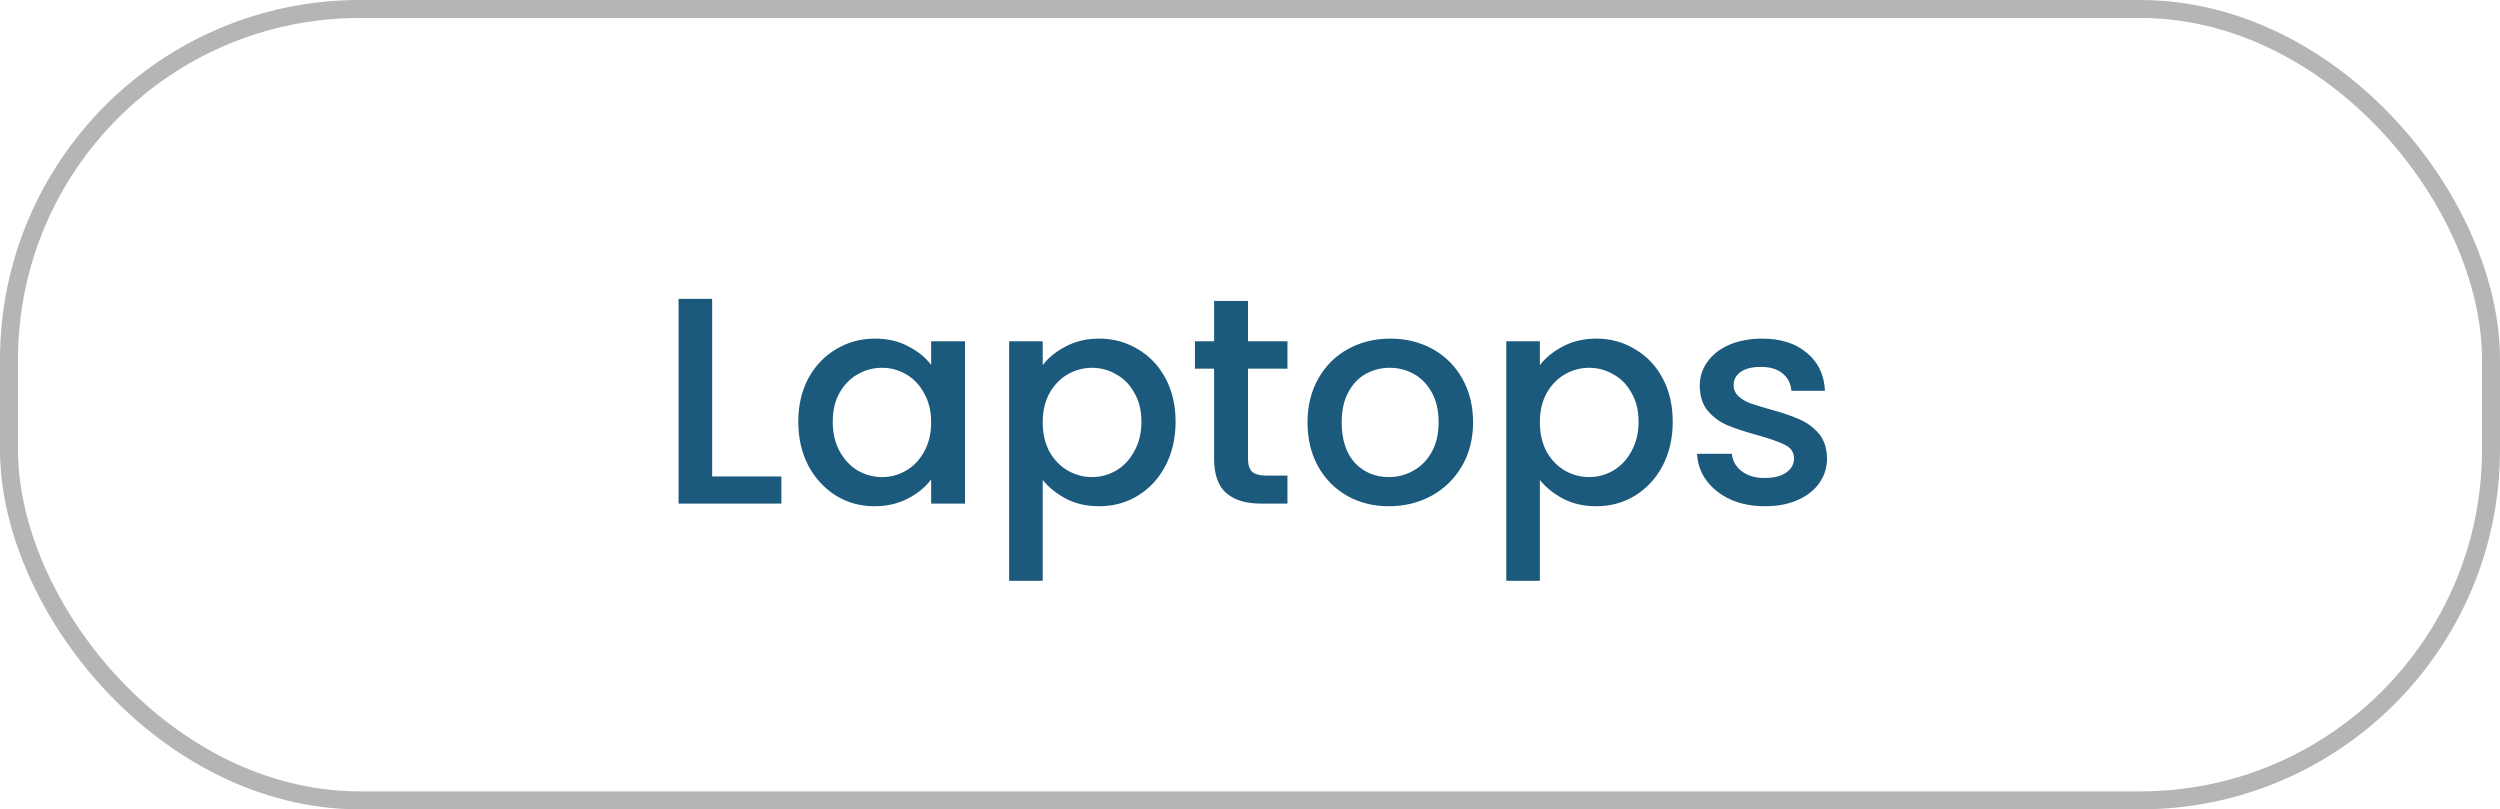 <svg width="139" height="45" viewBox="0 0 139 45" fill="none" xmlns="http://www.w3.org/2000/svg">
<path d="M39.596 26.493H43.445V28H37.728V16.616H39.596V26.493ZM44.384 23.446C44.384 22.54 44.57 21.737 44.941 21.038C45.323 20.34 45.837 19.799 46.481 19.417C47.136 19.024 47.857 18.827 48.643 18.827C49.353 18.827 49.97 18.969 50.494 19.253C51.029 19.526 51.455 19.87 51.772 20.285V18.975H53.655V28H51.772V26.657C51.455 27.083 51.024 27.438 50.478 27.721C49.932 28.006 49.309 28.147 48.61 28.147C47.835 28.147 47.125 27.951 46.481 27.558C45.837 27.154 45.323 26.597 44.941 25.887C44.57 25.166 44.384 24.353 44.384 23.446ZM51.772 23.479C51.772 22.857 51.641 22.316 51.379 21.858C51.127 21.399 50.794 21.049 50.379 20.809C49.964 20.569 49.517 20.449 49.036 20.449C48.556 20.449 48.108 20.569 47.693 20.809C47.278 21.038 46.94 21.383 46.678 21.841C46.426 22.289 46.301 22.824 46.301 23.446C46.301 24.069 46.426 24.615 46.678 25.084C46.94 25.554 47.278 25.914 47.693 26.165C48.119 26.406 48.567 26.526 49.036 26.526C49.517 26.526 49.964 26.406 50.379 26.165C50.794 25.925 51.127 25.576 51.379 25.117C51.641 24.648 51.772 24.102 51.772 23.479ZM57.975 20.301C58.292 19.886 58.723 19.537 59.269 19.253C59.815 18.969 60.432 18.827 61.12 18.827C61.907 18.827 62.622 19.024 63.266 19.417C63.921 19.799 64.434 20.34 64.806 21.038C65.177 21.737 65.363 22.54 65.363 23.446C65.363 24.353 65.177 25.166 64.806 25.887C64.434 26.597 63.921 27.154 63.266 27.558C62.622 27.951 61.907 28.147 61.12 28.147C60.432 28.147 59.821 28.011 59.286 27.738C58.751 27.454 58.314 27.105 57.975 26.69V32.292H56.108V18.975H57.975V20.301ZM63.463 23.446C63.463 22.824 63.332 22.289 63.069 21.841C62.818 21.383 62.48 21.038 62.054 20.809C61.639 20.569 61.191 20.449 60.711 20.449C60.241 20.449 59.794 20.569 59.368 20.809C58.953 21.049 58.614 21.399 58.352 21.858C58.101 22.316 57.975 22.857 57.975 23.479C57.975 24.102 58.101 24.648 58.352 25.117C58.614 25.576 58.953 25.925 59.368 26.165C59.794 26.406 60.241 26.526 60.711 26.526C61.191 26.526 61.639 26.406 62.054 26.165C62.48 25.914 62.818 25.554 63.069 25.084C63.332 24.615 63.463 24.069 63.463 23.446ZM69.388 20.498V25.494C69.388 25.832 69.464 26.078 69.617 26.231C69.781 26.373 70.054 26.444 70.436 26.444H71.583V28H70.109C69.268 28 68.623 27.803 68.176 27.41C67.728 27.017 67.504 26.378 67.504 25.494V20.498H66.439V18.975H67.504V16.731H69.388V18.975H71.583V20.498H69.388ZM77.219 28.147C76.367 28.147 75.597 27.956 74.909 27.574C74.221 27.181 73.68 26.635 73.287 25.936C72.894 25.226 72.698 24.407 72.698 23.479C72.698 22.562 72.9 21.748 73.304 21.038C73.708 20.329 74.259 19.783 74.958 19.401C75.657 19.018 76.438 18.827 77.3 18.827C78.163 18.827 78.944 19.018 79.643 19.401C80.342 19.783 80.893 20.329 81.297 21.038C81.701 21.748 81.903 22.562 81.903 23.479C81.903 24.396 81.696 25.21 81.281 25.92C80.866 26.63 80.298 27.181 79.577 27.574C78.868 27.956 78.081 28.147 77.219 28.147ZM77.219 26.526C77.699 26.526 78.147 26.411 78.562 26.182C78.988 25.953 79.332 25.608 79.594 25.15C79.856 24.691 79.987 24.134 79.987 23.479C79.987 22.824 79.861 22.273 79.61 21.825C79.359 21.366 79.026 21.022 78.611 20.793C78.196 20.564 77.748 20.449 77.268 20.449C76.787 20.449 76.34 20.564 75.925 20.793C75.521 21.022 75.198 21.366 74.958 21.825C74.718 22.273 74.598 22.824 74.598 23.479C74.598 24.451 74.844 25.204 75.335 25.74C75.837 26.264 76.465 26.526 77.219 26.526ZM85.617 20.301C85.933 19.886 86.365 19.537 86.911 19.253C87.457 18.969 88.074 18.827 88.761 18.827C89.548 18.827 90.263 19.024 90.907 19.417C91.562 19.799 92.076 20.34 92.447 21.038C92.818 21.737 93.004 22.54 93.004 23.446C93.004 24.353 92.818 25.166 92.447 25.887C92.076 26.597 91.562 27.154 90.907 27.558C90.263 27.951 89.548 28.147 88.761 28.147C88.074 28.147 87.462 28.011 86.927 27.738C86.392 27.454 85.955 27.105 85.617 26.69V32.292H83.749V18.975H85.617V20.301ZM91.104 23.446C91.104 22.824 90.973 22.289 90.711 21.841C90.46 21.383 90.121 21.038 89.695 20.809C89.28 20.569 88.832 20.449 88.352 20.449C87.882 20.449 87.435 20.569 87.009 20.809C86.594 21.049 86.255 21.399 85.993 21.858C85.742 22.316 85.617 22.857 85.617 23.479C85.617 24.102 85.742 24.648 85.993 25.117C86.255 25.576 86.594 25.925 87.009 26.165C87.435 26.406 87.882 26.526 88.352 26.526C88.832 26.526 89.28 26.406 89.695 26.165C90.121 25.914 90.46 25.554 90.711 25.084C90.973 24.615 91.104 24.069 91.104 23.446ZM98.126 28.147C97.417 28.147 96.778 28.022 96.21 27.771C95.653 27.509 95.211 27.159 94.883 26.722C94.556 26.275 94.381 25.778 94.359 25.232H96.292C96.325 25.614 96.505 25.936 96.832 26.198C97.171 26.449 97.591 26.575 98.094 26.575C98.618 26.575 99.022 26.477 99.306 26.28C99.601 26.073 99.748 25.811 99.748 25.494C99.748 25.155 99.584 24.904 99.257 24.74C98.94 24.577 98.432 24.396 97.733 24.2C97.056 24.014 96.505 23.834 96.079 23.659C95.653 23.485 95.282 23.217 94.965 22.857C94.659 22.496 94.507 22.021 94.507 21.432C94.507 20.951 94.648 20.514 94.932 20.121C95.216 19.717 95.62 19.401 96.145 19.171C96.68 18.942 97.291 18.827 97.979 18.827C99.006 18.827 99.83 19.089 100.453 19.613C101.086 20.127 101.424 20.831 101.468 21.727H99.601C99.568 21.322 99.404 21 99.109 20.76C98.814 20.52 98.416 20.4 97.914 20.4C97.422 20.4 97.046 20.492 96.783 20.678C96.521 20.864 96.39 21.11 96.39 21.415C96.39 21.655 96.478 21.858 96.652 22.021C96.827 22.185 97.04 22.316 97.291 22.414C97.542 22.502 97.914 22.616 98.405 22.758C99.06 22.933 99.595 23.113 100.01 23.299C100.436 23.474 100.802 23.736 101.108 24.085C101.413 24.435 101.572 24.899 101.583 25.477C101.583 25.991 101.441 26.449 101.157 26.853C100.873 27.257 100.469 27.574 99.945 27.803C99.431 28.033 98.825 28.147 98.126 28.147Z" fill="#1B5A7D"/>
<rect x="0.5" y="0.5" width="138" height="44" rx="19.5" stroke="#B5B5B5"/>
</svg>
